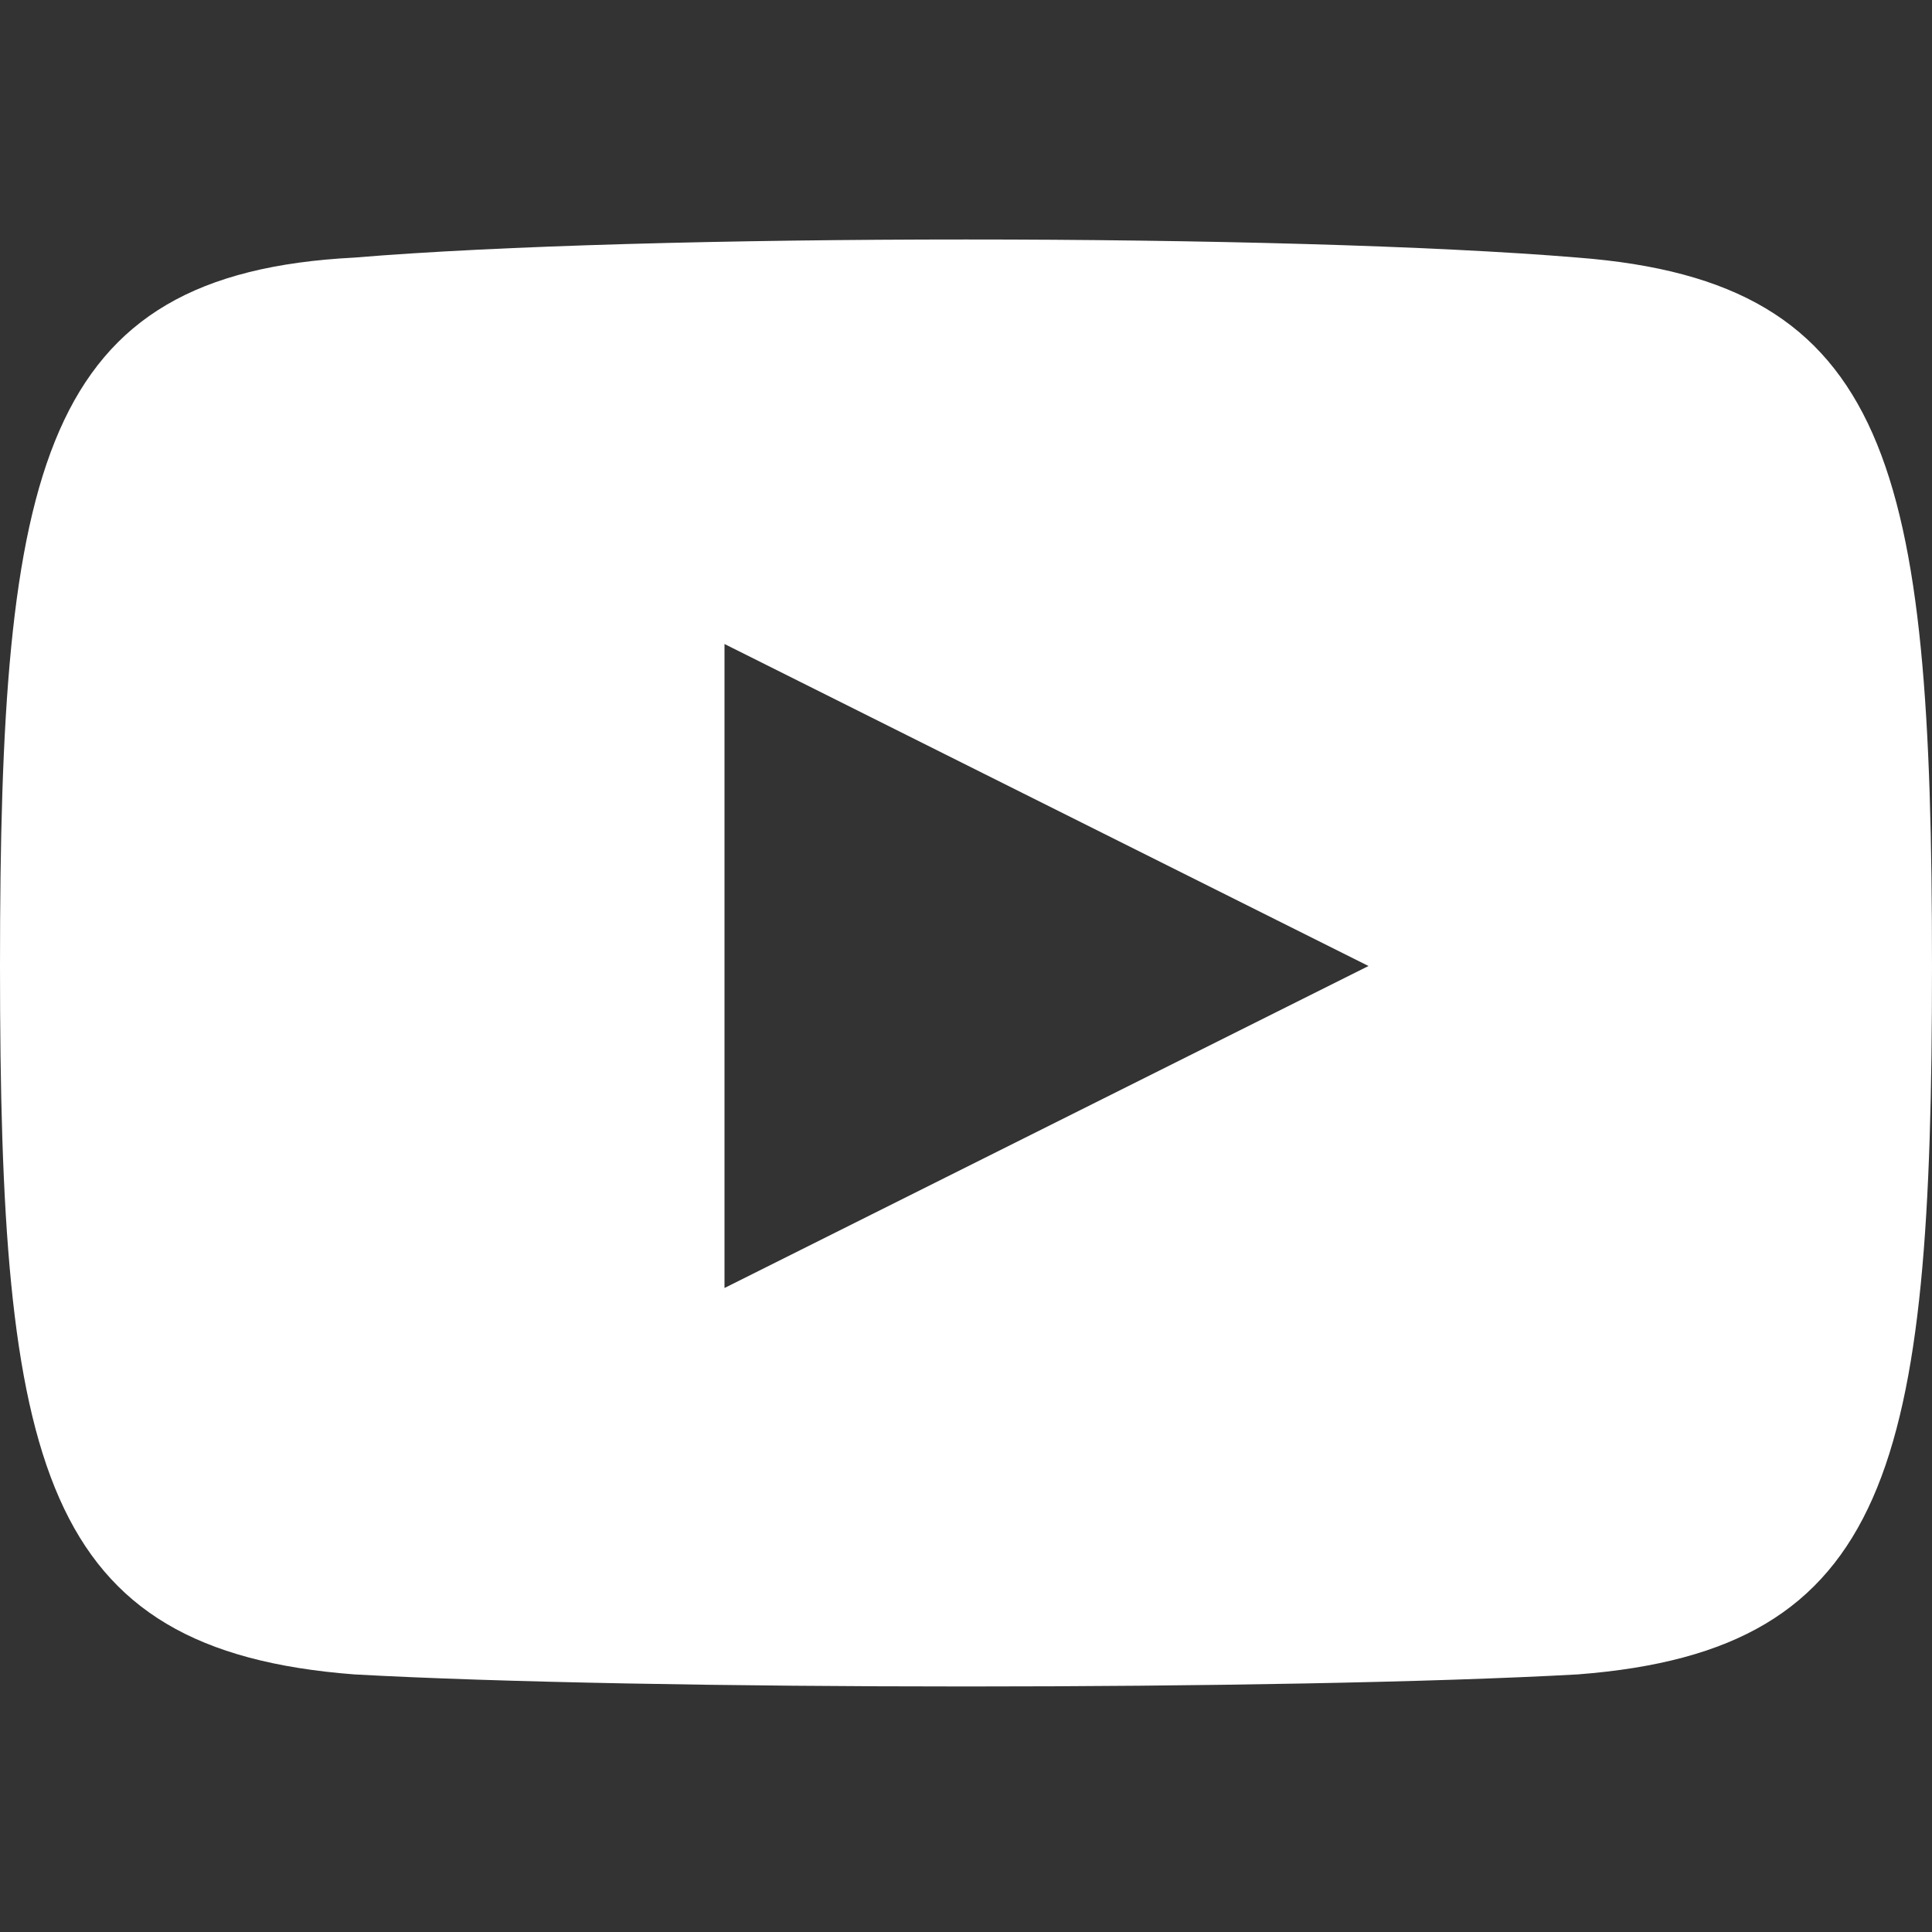<?xml version="1.0" encoding="utf-8"?>
<!-- Generator: Adobe Illustrator 24.0.1, SVG Export Plug-In . SVG Version: 6.00 Build 0)  -->
<svg version="1.1" id="Layer_1" xmlns="http://www.w3.org/2000/svg" xmlns:xlink="http://www.w3.org/1999/xlink" x="0px" y="0px"
	 viewBox="0 0 24 24" style="enable-background:new 0 0 24 24;" xml:space="preserve">
<rect x="0" y="0" width="24" height="24" fill="#333333" stroke="none"/>
<style type="text/css">
	.st0{fill:#FFFFFF;}
</style>
<path class="st0" d="M19.6,3.2C16,2.9,8,2.9,4.4,3.2C0.5,3.4,0,5.8,0,12c0,6.2,0.5,8.5,4.4,8.8c3.6,0.2,11.6,0.2,15.2,0
	c3.9-0.3,4.4-2.6,4.4-8.8C24,5.8,23.5,3.5,19.6,3.2z M9,16V8l8,4L9,16z"/>
</svg>
